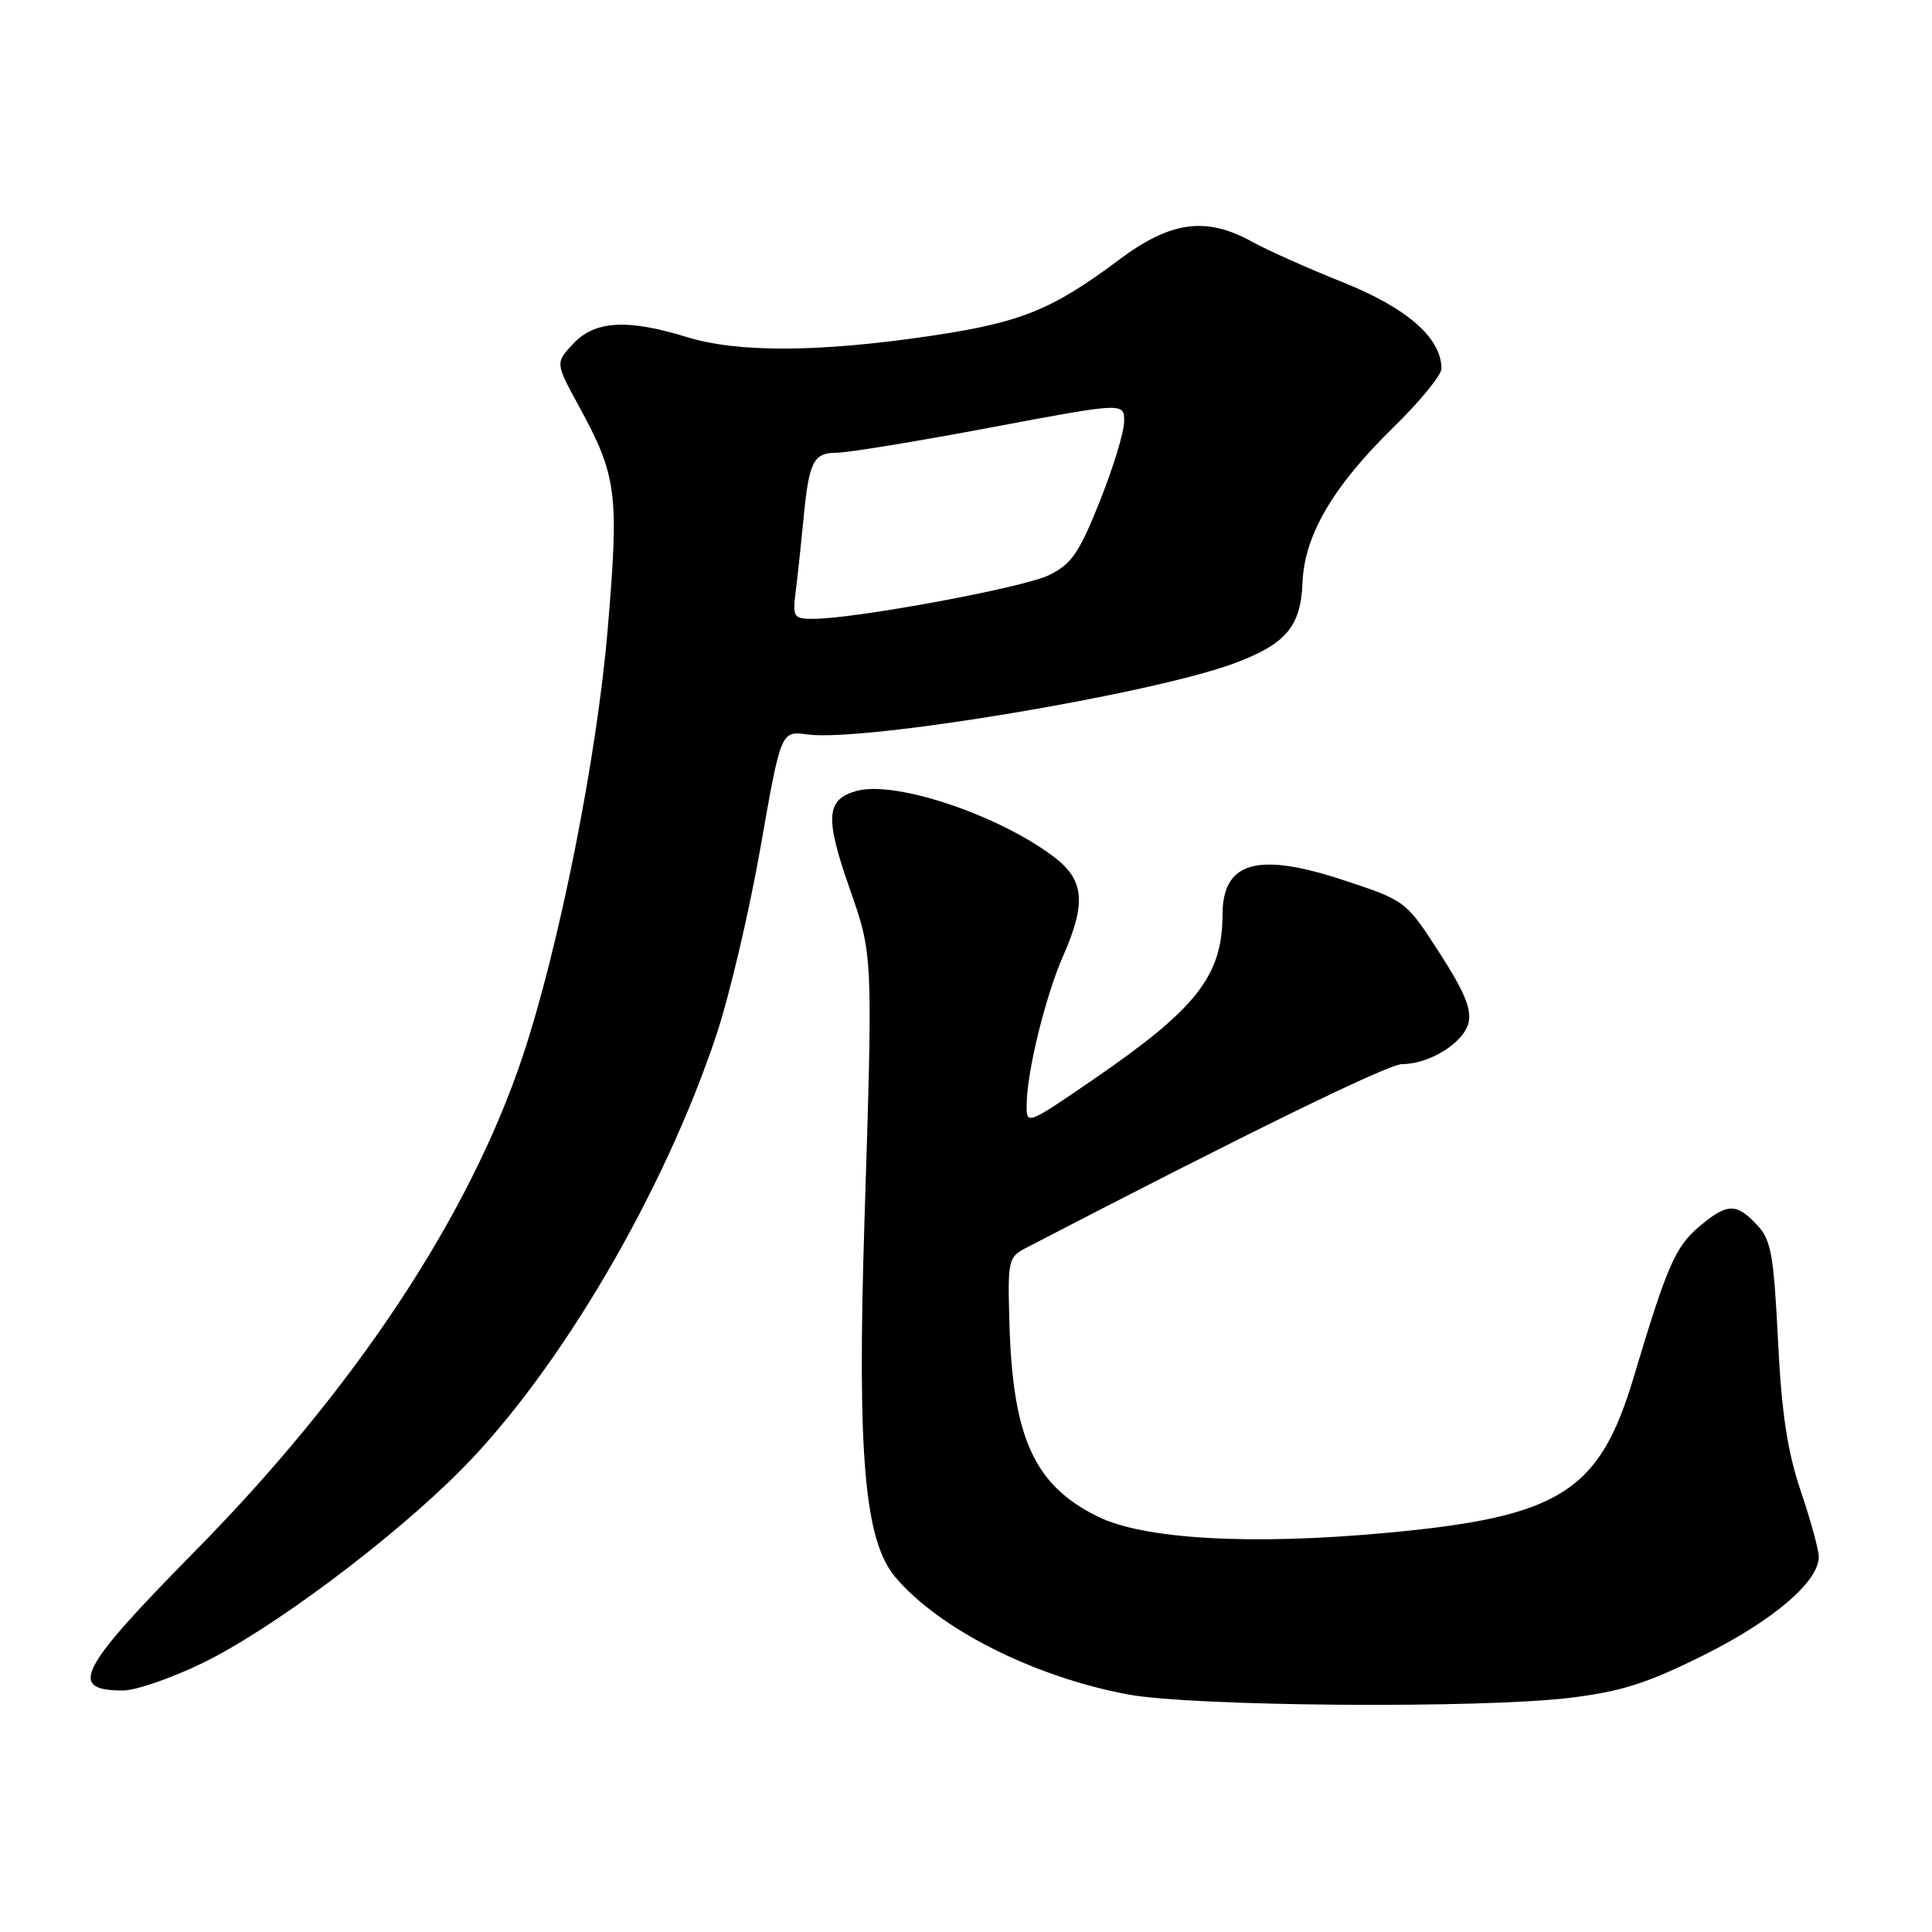 <?xml version="1.0" encoding="UTF-8" standalone="no"?>
<!DOCTYPE svg PUBLIC "-//W3C//DTD SVG 1.1//EN" "http://www.w3.org/Graphics/SVG/1.1/DTD/svg11.dtd" >
<svg xmlns="http://www.w3.org/2000/svg" xmlns:xlink="http://www.w3.org/1999/xlink" version="1.1" viewBox="0 0 256 256">
 <g >
 <path fill="currentColor"
d=" M 208.03 224.97 C 214.87 224.13 218.29 223.04 225.80 219.29 C 234.98 214.71 241.00 209.56 241.00 206.29 C 241.00 205.39 239.93 201.47 238.61 197.58 C 236.83 192.27 236.07 187.26 235.59 177.54 C 235.02 166.16 234.68 164.29 232.80 162.29 C 230.06 159.37 228.85 159.41 225.15 162.53 C 222.00 165.18 220.87 167.77 216.48 182.47 C 211.92 197.74 206.71 201.01 183.52 203.13 C 165.57 204.77 151.52 203.96 145.41 200.93 C 137.07 196.80 134.21 190.56 133.76 175.51 C 133.51 166.92 133.58 166.58 136.00 165.33 C 165.43 150.05 183.95 141.00 185.79 141.00 C 189.40 141.00 193.91 138.20 194.58 135.55 C 195.03 133.75 194.05 131.39 190.73 126.24 C 186.27 119.35 186.27 119.35 178.01 116.62 C 166.62 112.86 162.01 114.17 161.99 121.18 C 161.97 129.32 158.58 133.64 144.75 143.12 C 136.00 149.11 136.00 149.11 136.04 146.30 C 136.09 141.91 138.54 131.97 140.87 126.67 C 143.95 119.67 143.68 116.62 139.70 113.58 C 132.36 107.99 118.61 103.38 113.50 104.80 C 109.45 105.93 109.28 108.30 112.58 117.73 C 115.68 126.59 115.67 126.30 114.54 162.00 C 113.57 192.87 114.55 204.12 118.63 208.97 C 124.43 215.86 137.06 222.22 149.50 224.53 C 158.14 226.12 196.19 226.41 208.03 224.97 Z  M 26.66 220.45 C 35.79 216.07 51.96 203.99 61.16 194.70 C 74.17 181.56 88.01 157.96 94.95 137.06 C 96.67 131.88 99.30 120.70 100.78 112.23 C 103.48 96.84 103.48 96.84 106.99 97.32 C 114.47 98.33 152.68 91.96 163.61 87.87 C 170.41 85.33 172.37 83.00 172.59 77.20 C 172.83 70.93 176.65 64.42 184.63 56.63 C 188.13 53.21 191.00 49.71 191.00 48.85 C 191.00 44.80 186.49 40.84 178.00 37.43 C 173.32 35.56 167.86 33.12 165.86 32.01 C 159.83 28.67 155.12 29.31 148.35 34.37 C 139.42 41.05 135.28 42.73 123.42 44.49 C 108.65 46.69 97.79 46.75 91.07 44.68 C 83.14 42.23 78.84 42.48 75.96 45.54 C 73.58 48.08 73.58 48.08 76.69 53.79 C 81.76 63.07 82.05 65.31 80.52 83.39 C 79.10 100.34 74.07 125.57 69.25 139.99 C 62.17 161.18 47.04 184.03 25.84 205.54 C 10.38 221.23 8.95 224.00 16.31 224.00 C 17.95 224.00 22.61 222.40 26.66 220.45 Z  M 105.45 78.25 C 105.71 76.19 106.16 71.95 106.46 68.84 C 107.19 61.16 107.76 60.00 110.86 59.99 C 112.31 59.99 121.49 58.49 131.25 56.65 C 149.00 53.31 149.00 53.31 148.95 55.90 C 148.93 57.33 147.46 62.10 145.70 66.50 C 142.99 73.28 141.97 74.76 139.00 76.21 C 135.60 77.87 113.31 82.00 107.74 82.00 C 105.13 82.00 105.00 81.79 105.45 78.25 Z "/>
</g>
</svg>